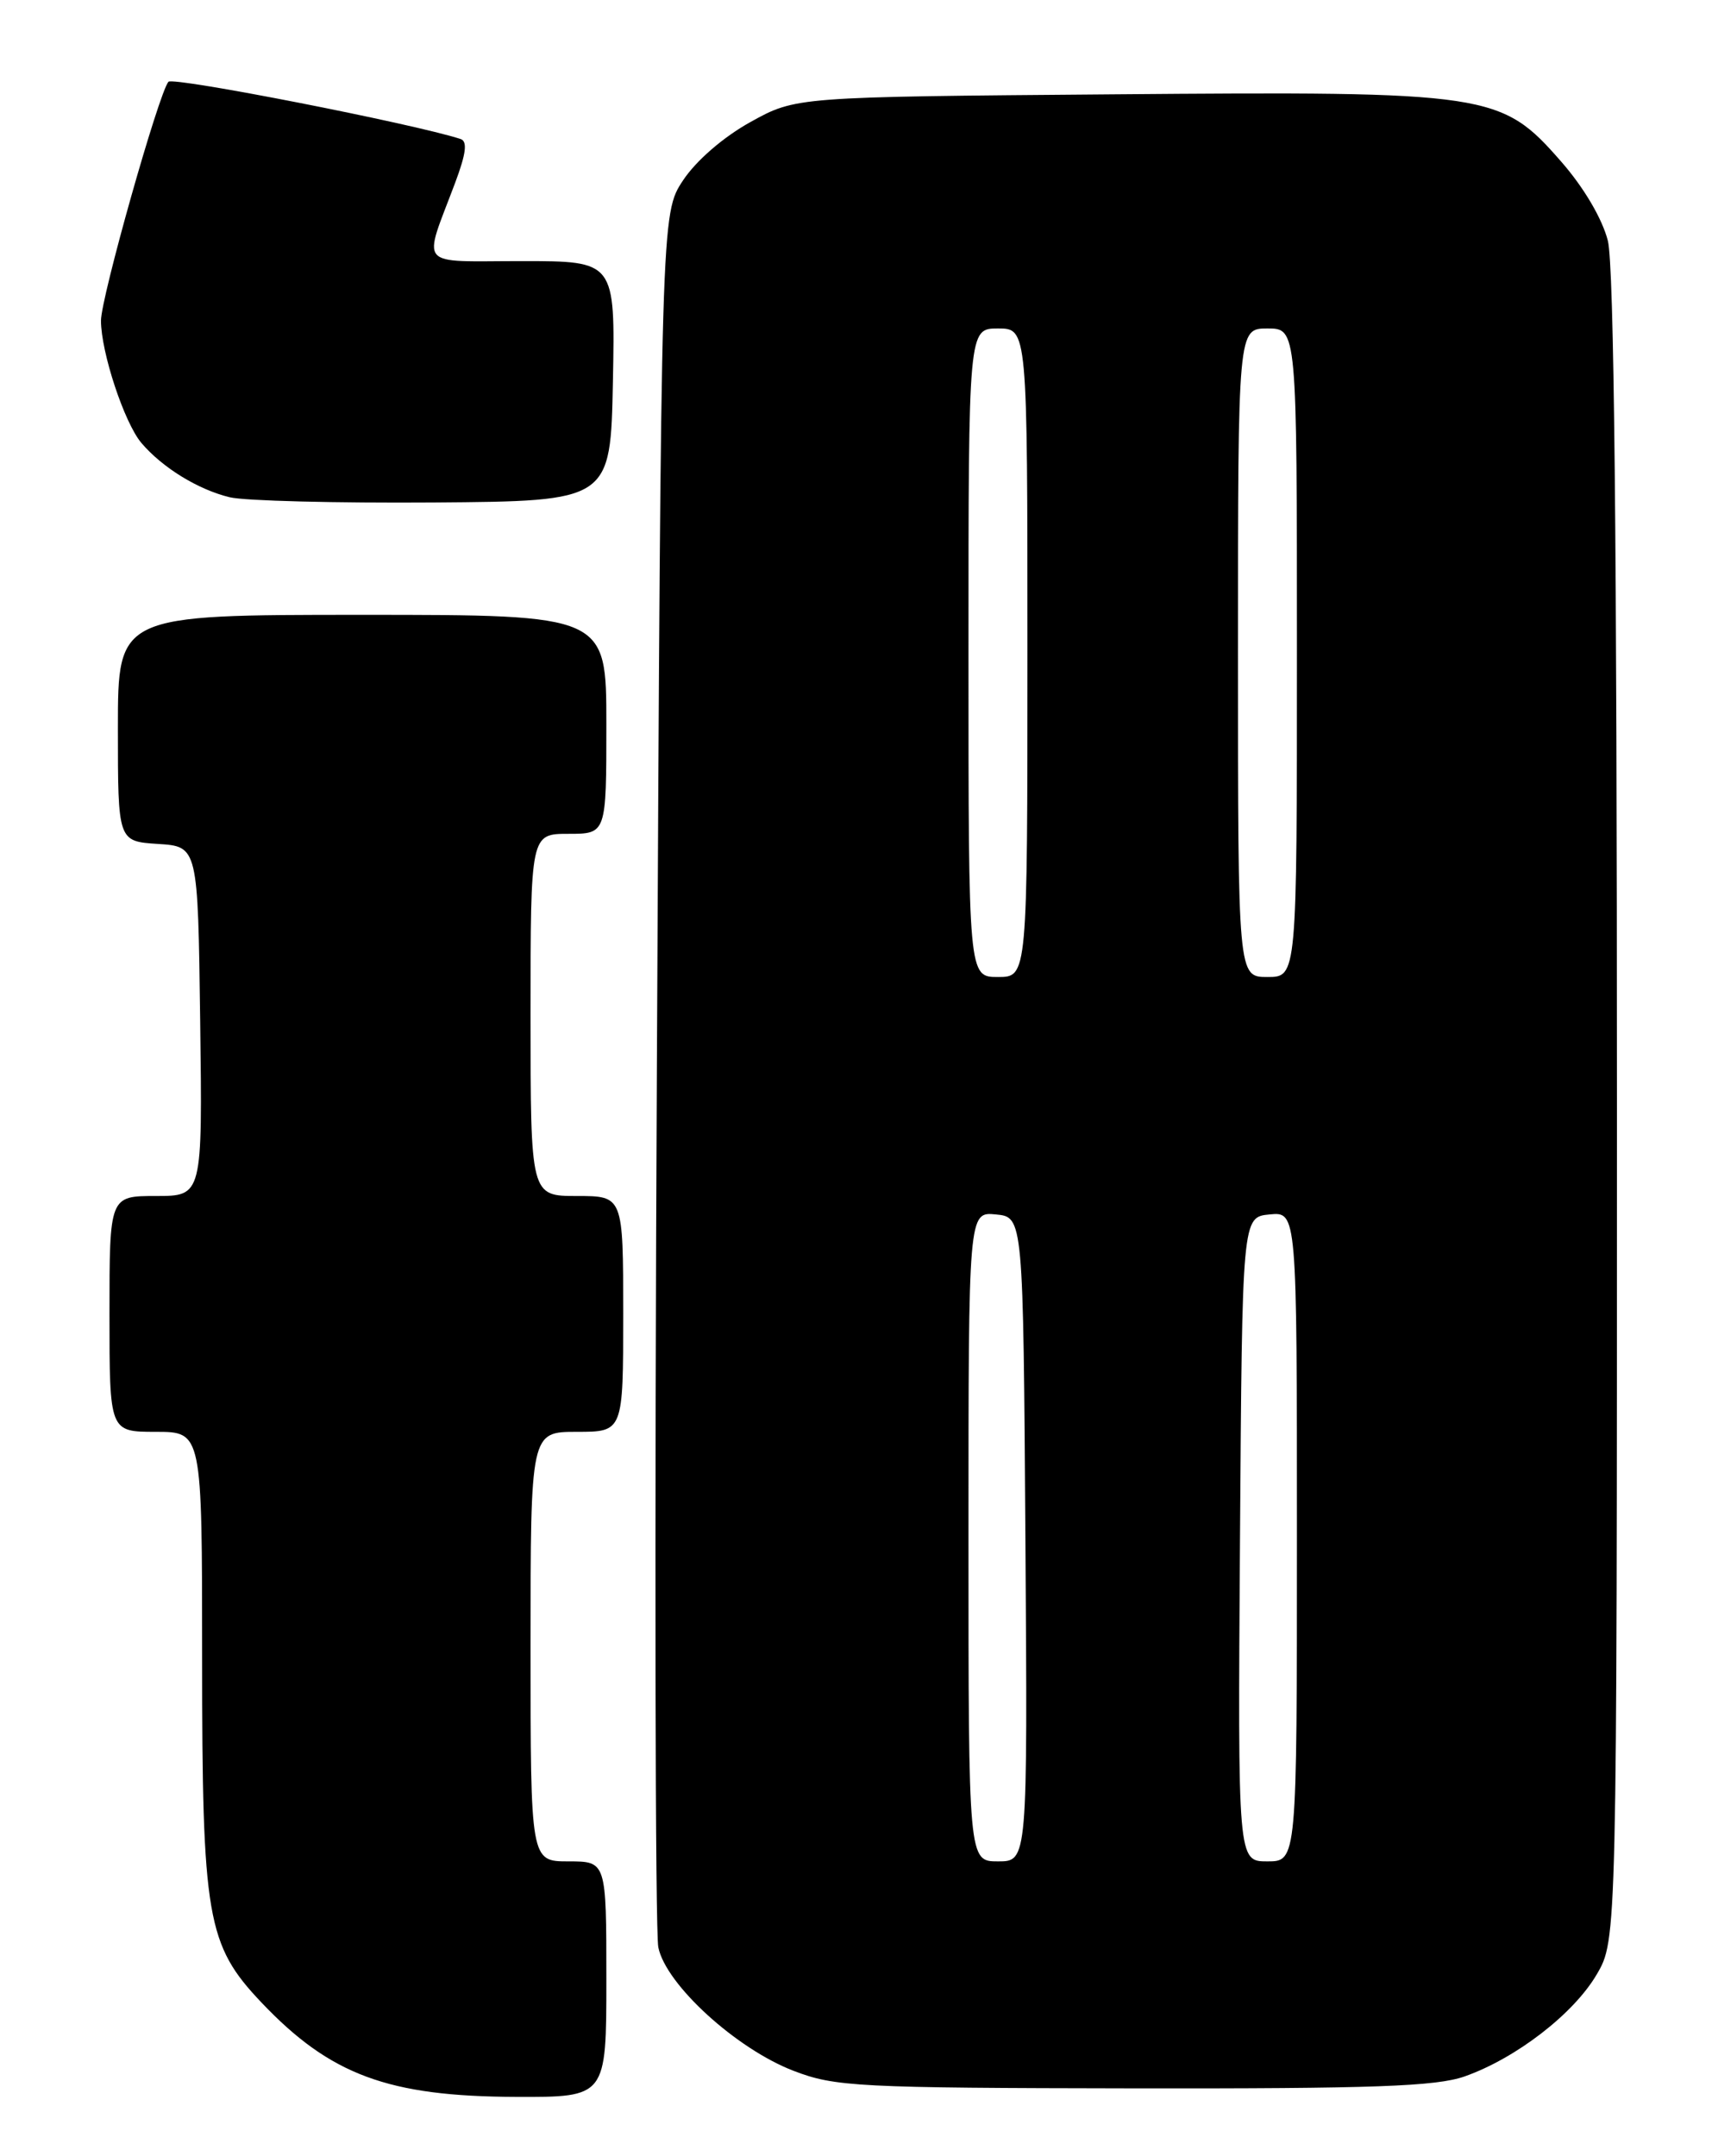 <?xml version="1.0" encoding="UTF-8" standalone="no"?>
<!DOCTYPE svg PUBLIC "-//W3C//DTD SVG 1.1//EN" "http://www.w3.org/Graphics/SVG/1.1/DTD/svg11.dtd" >
<svg xmlns="http://www.w3.org/2000/svg" xmlns:xlink="http://www.w3.org/1999/xlink" version="1.1" viewBox="0 0 204 256">
 <g >
 <path fill="currentColor"
d=" M 72.00 235.00 C 72.00 221.00 72.00 221.00 67.50 221.00 C 63.00 221.00 63.00 221.00 63.00 195.50 C 63.00 170.00 63.00 170.00 68.50 170.00 C 74.00 170.00 74.00 170.00 74.00 156.00 C 74.00 142.00 74.00 142.00 68.50 142.00 C 63.00 142.00 63.00 142.00 63.00 120.50 C 63.00 99.00 63.00 99.00 67.50 99.00 C 72.00 99.00 72.00 99.00 72.00 86.00 C 72.00 73.00 72.00 73.00 43.00 73.00 C 14.00 73.00 14.00 73.00 14.00 86.45 C 14.00 99.89 14.00 99.89 18.75 100.20 C 23.50 100.50 23.50 100.50 23.77 121.25 C 24.04 142.00 24.04 142.00 18.52 142.00 C 13.00 142.00 13.00 142.00 13.00 156.00 C 13.00 170.00 13.00 170.00 18.50 170.00 C 24.00 170.00 24.00 170.00 24.00 196.82 C 24.00 227.70 24.55 230.91 31.04 237.75 C 39.21 246.36 46.09 248.91 61.25 248.96 C 72.00 249.00 72.00 249.00 72.00 235.00 Z  M 173.92 246.53 C 180.03 244.37 186.86 239.10 189.60 234.42 C 192.00 230.32 192.00 230.32 192.00 131.60 C 192.00 63.99 191.66 31.53 190.92 28.58 C 190.26 25.98 188.07 22.26 185.39 19.20 C 178.24 11.02 177.00 10.83 132.16 11.20 C 94.50 11.50 94.50 11.50 89.11 14.49 C 85.91 16.26 82.66 19.07 81.11 21.41 C 78.50 25.35 78.50 25.35 78.00 126.63 C 77.72 182.33 77.80 229.39 78.17 231.20 C 79.06 235.62 87.43 243.26 94.24 245.87 C 99.15 247.76 101.85 247.90 134.62 247.95 C 163.10 247.99 170.54 247.72 173.92 246.53 Z  M 72.78 45.25 C 73.05 31.00 73.05 31.00 61.96 31.00 C 49.36 31.00 50.19 31.98 54.05 21.69 C 55.35 18.22 55.53 16.77 54.68 16.50 C 49.07 14.68 20.53 9.09 20.00 9.71 C 18.85 11.06 11.99 35.35 11.99 38.07 C 12.00 41.84 14.76 50.18 16.78 52.58 C 19.27 55.52 23.52 58.13 27.28 59.04 C 29.05 59.47 39.95 59.74 51.50 59.66 C 72.50 59.50 72.50 59.50 72.78 45.25 Z  M 115.00 182.44 C 115.00 143.87 115.00 143.87 118.25 144.19 C 121.50 144.50 121.50 144.50 121.76 182.75 C 122.02 221.00 122.02 221.00 118.51 221.00 C 115.00 221.00 115.00 221.00 115.00 182.44 Z  M 147.24 182.75 C 147.50 144.50 147.50 144.50 150.75 144.19 C 154.00 143.87 154.00 143.87 154.00 182.44 C 154.00 221.00 154.00 221.00 150.49 221.00 C 146.98 221.00 146.98 221.00 147.24 182.75 Z  M 115.00 77.50 C 115.00 39.00 115.00 39.00 118.50 39.00 C 122.00 39.00 122.00 39.00 122.00 77.50 C 122.00 116.00 122.00 116.00 118.50 116.00 C 115.00 116.00 115.00 116.00 115.00 77.50 Z  M 147.00 77.50 C 147.00 39.00 147.00 39.00 150.50 39.00 C 154.00 39.00 154.00 39.00 154.00 77.50 C 154.00 116.00 154.00 116.00 150.50 116.00 C 147.00 116.00 147.00 116.00 147.00 77.50 Z "/>
</g>
</svg>